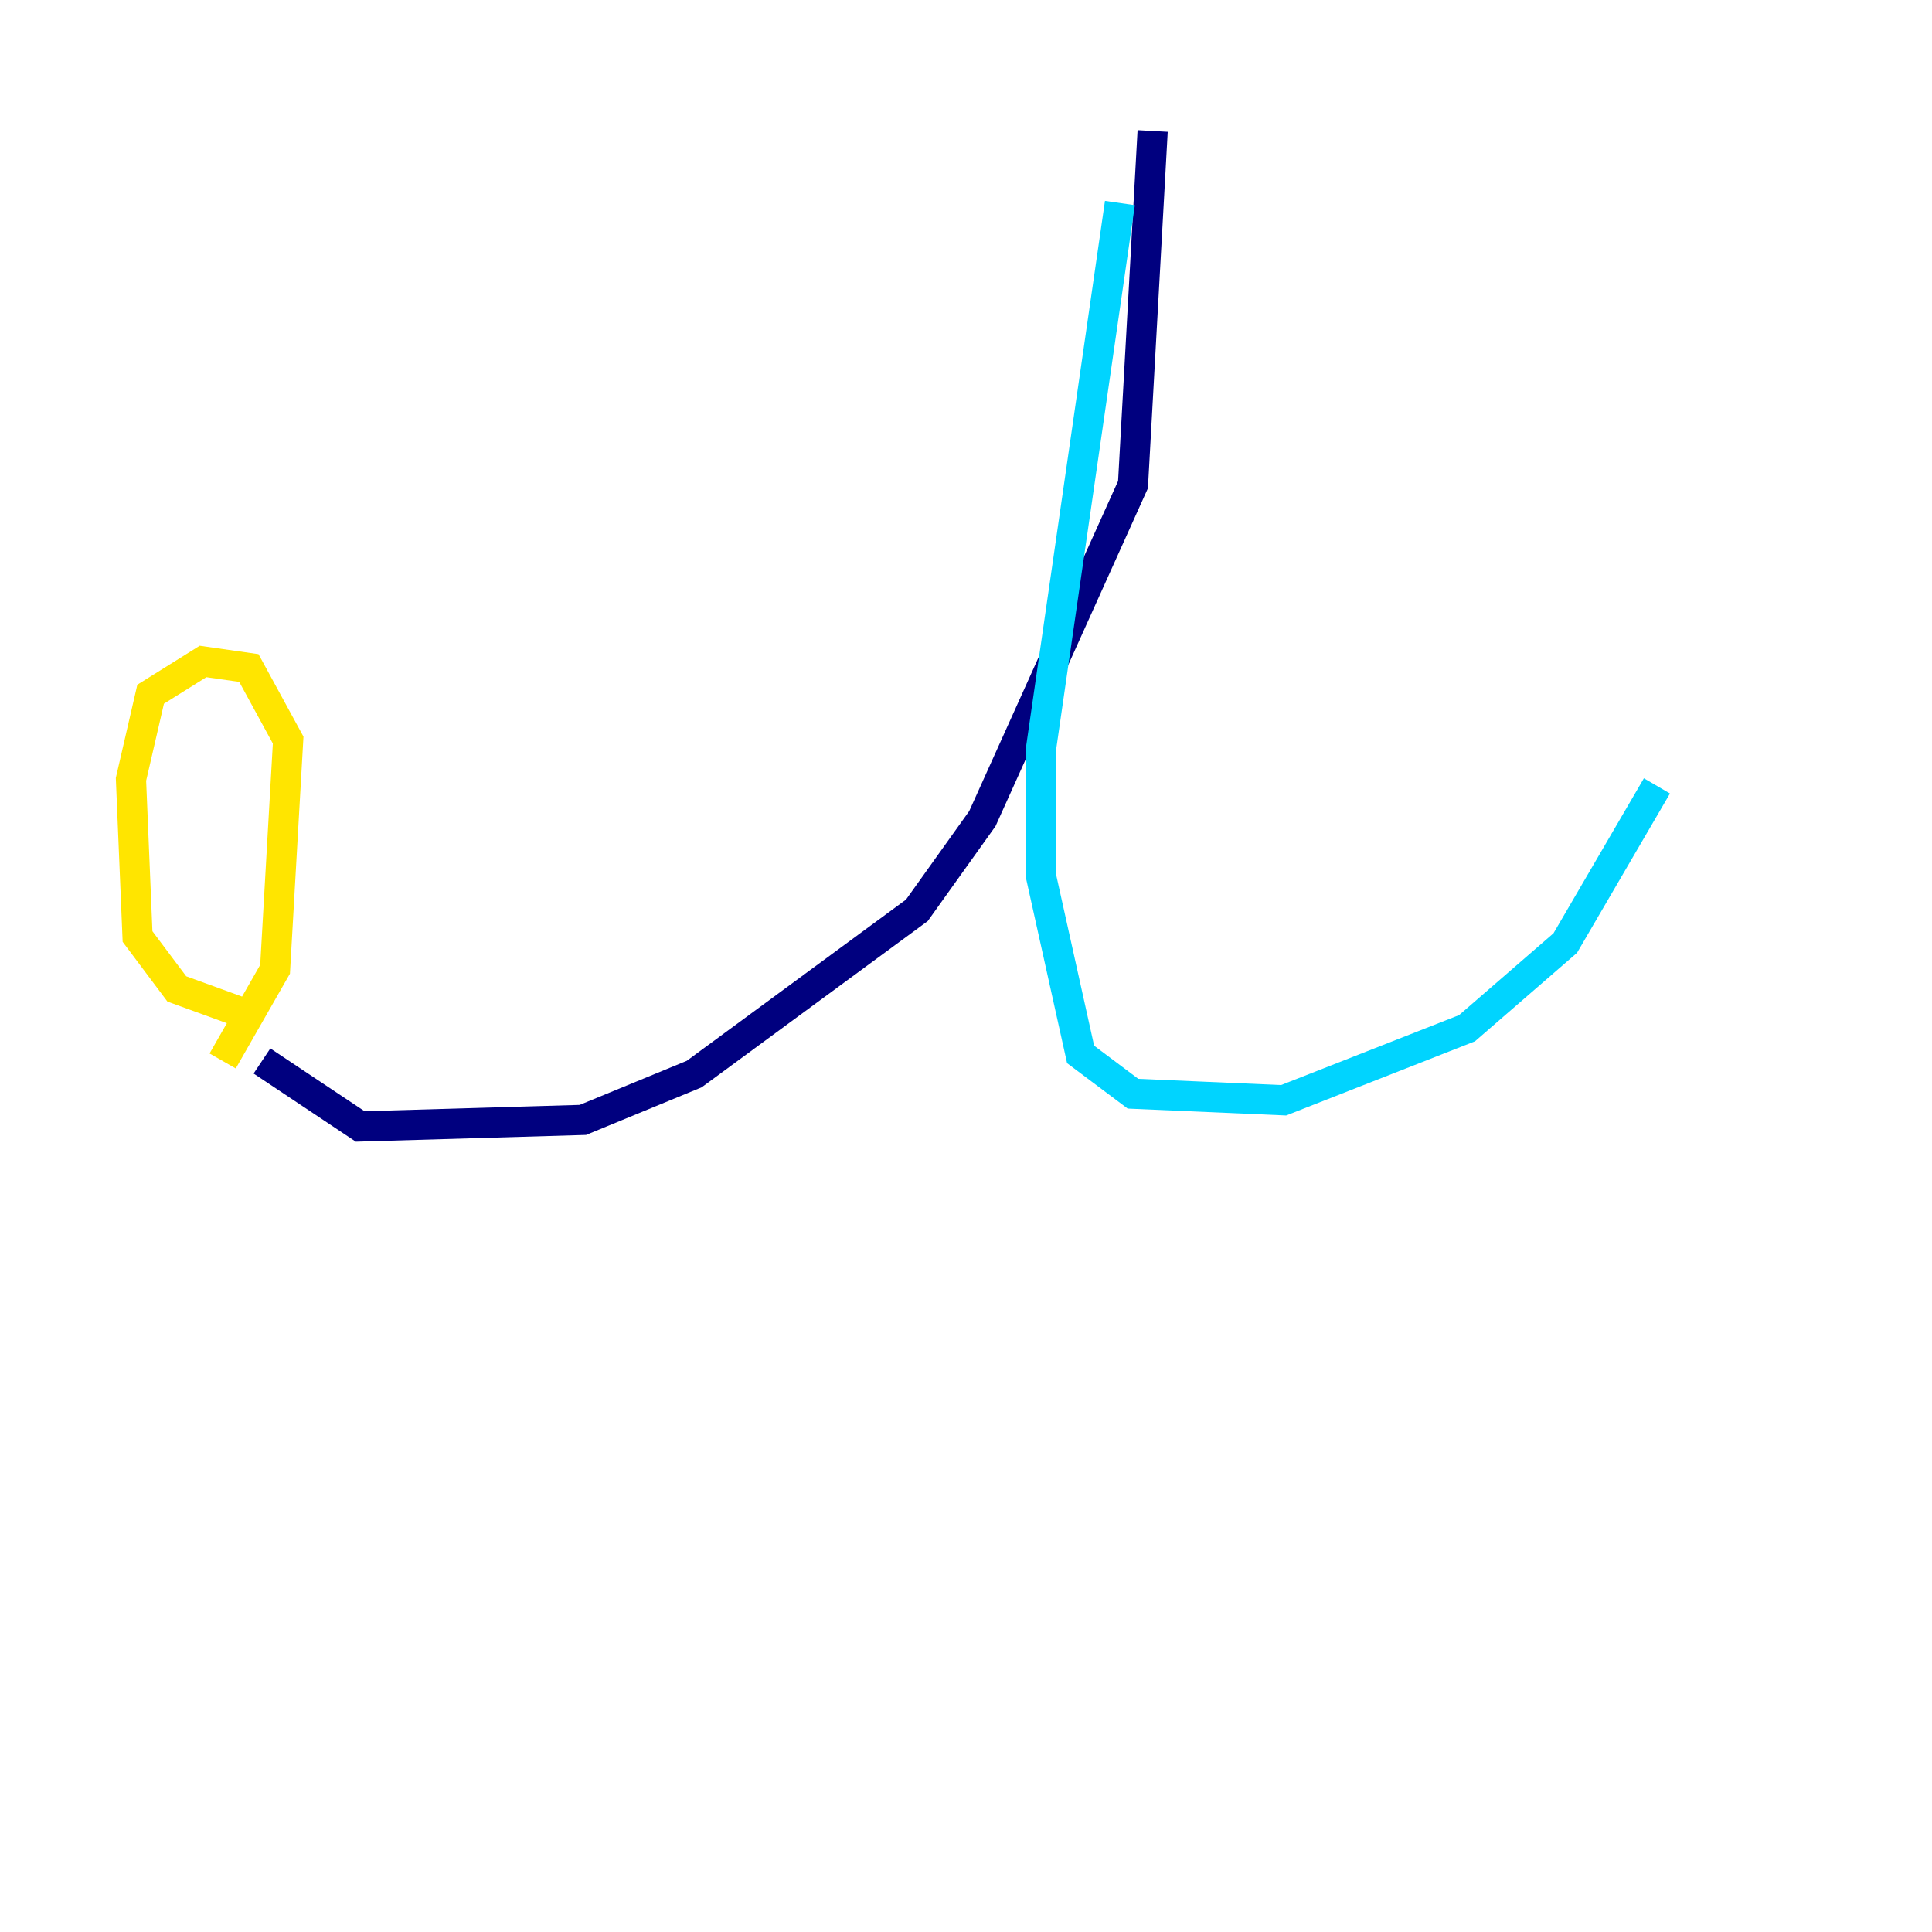 <?xml version="1.0" encoding="utf-8" ?>
<svg baseProfile="tiny" height="128" version="1.2" viewBox="0,0,128,128" width="128" xmlns="http://www.w3.org/2000/svg" xmlns:ev="http://www.w3.org/2001/xml-events" xmlns:xlink="http://www.w3.org/1999/xlink"><defs /><polyline fill="none" points="76.366,8.678 75.064,32.108 65.085,54.237 60.746,60.312 45.993,71.159 38.617,74.197 23.864,74.63 17.356,70.291" stroke="#00007f" stroke-width="2" /><polyline fill="none" points="74.197,13.451 68.99,49.464 68.99,58.142 71.593,69.858 75.064,72.461 85.044,72.895 97.193,68.122 103.702,62.481 109.776,52.068" stroke="#00d4ff" stroke-width="2" /><polyline fill="none" points="14.752,70.291 18.224,64.217 19.091,49.031 16.488,44.258 13.451,43.824 9.98,45.993 8.678,51.634 9.112,62.047 11.715,65.519 16.488,67.254" stroke="#ffe500" stroke-width="2" /><polyline fill="none" points="119.322,34.712 119.322,34.712" stroke="#7f0000" stroke-width="2" /></svg>